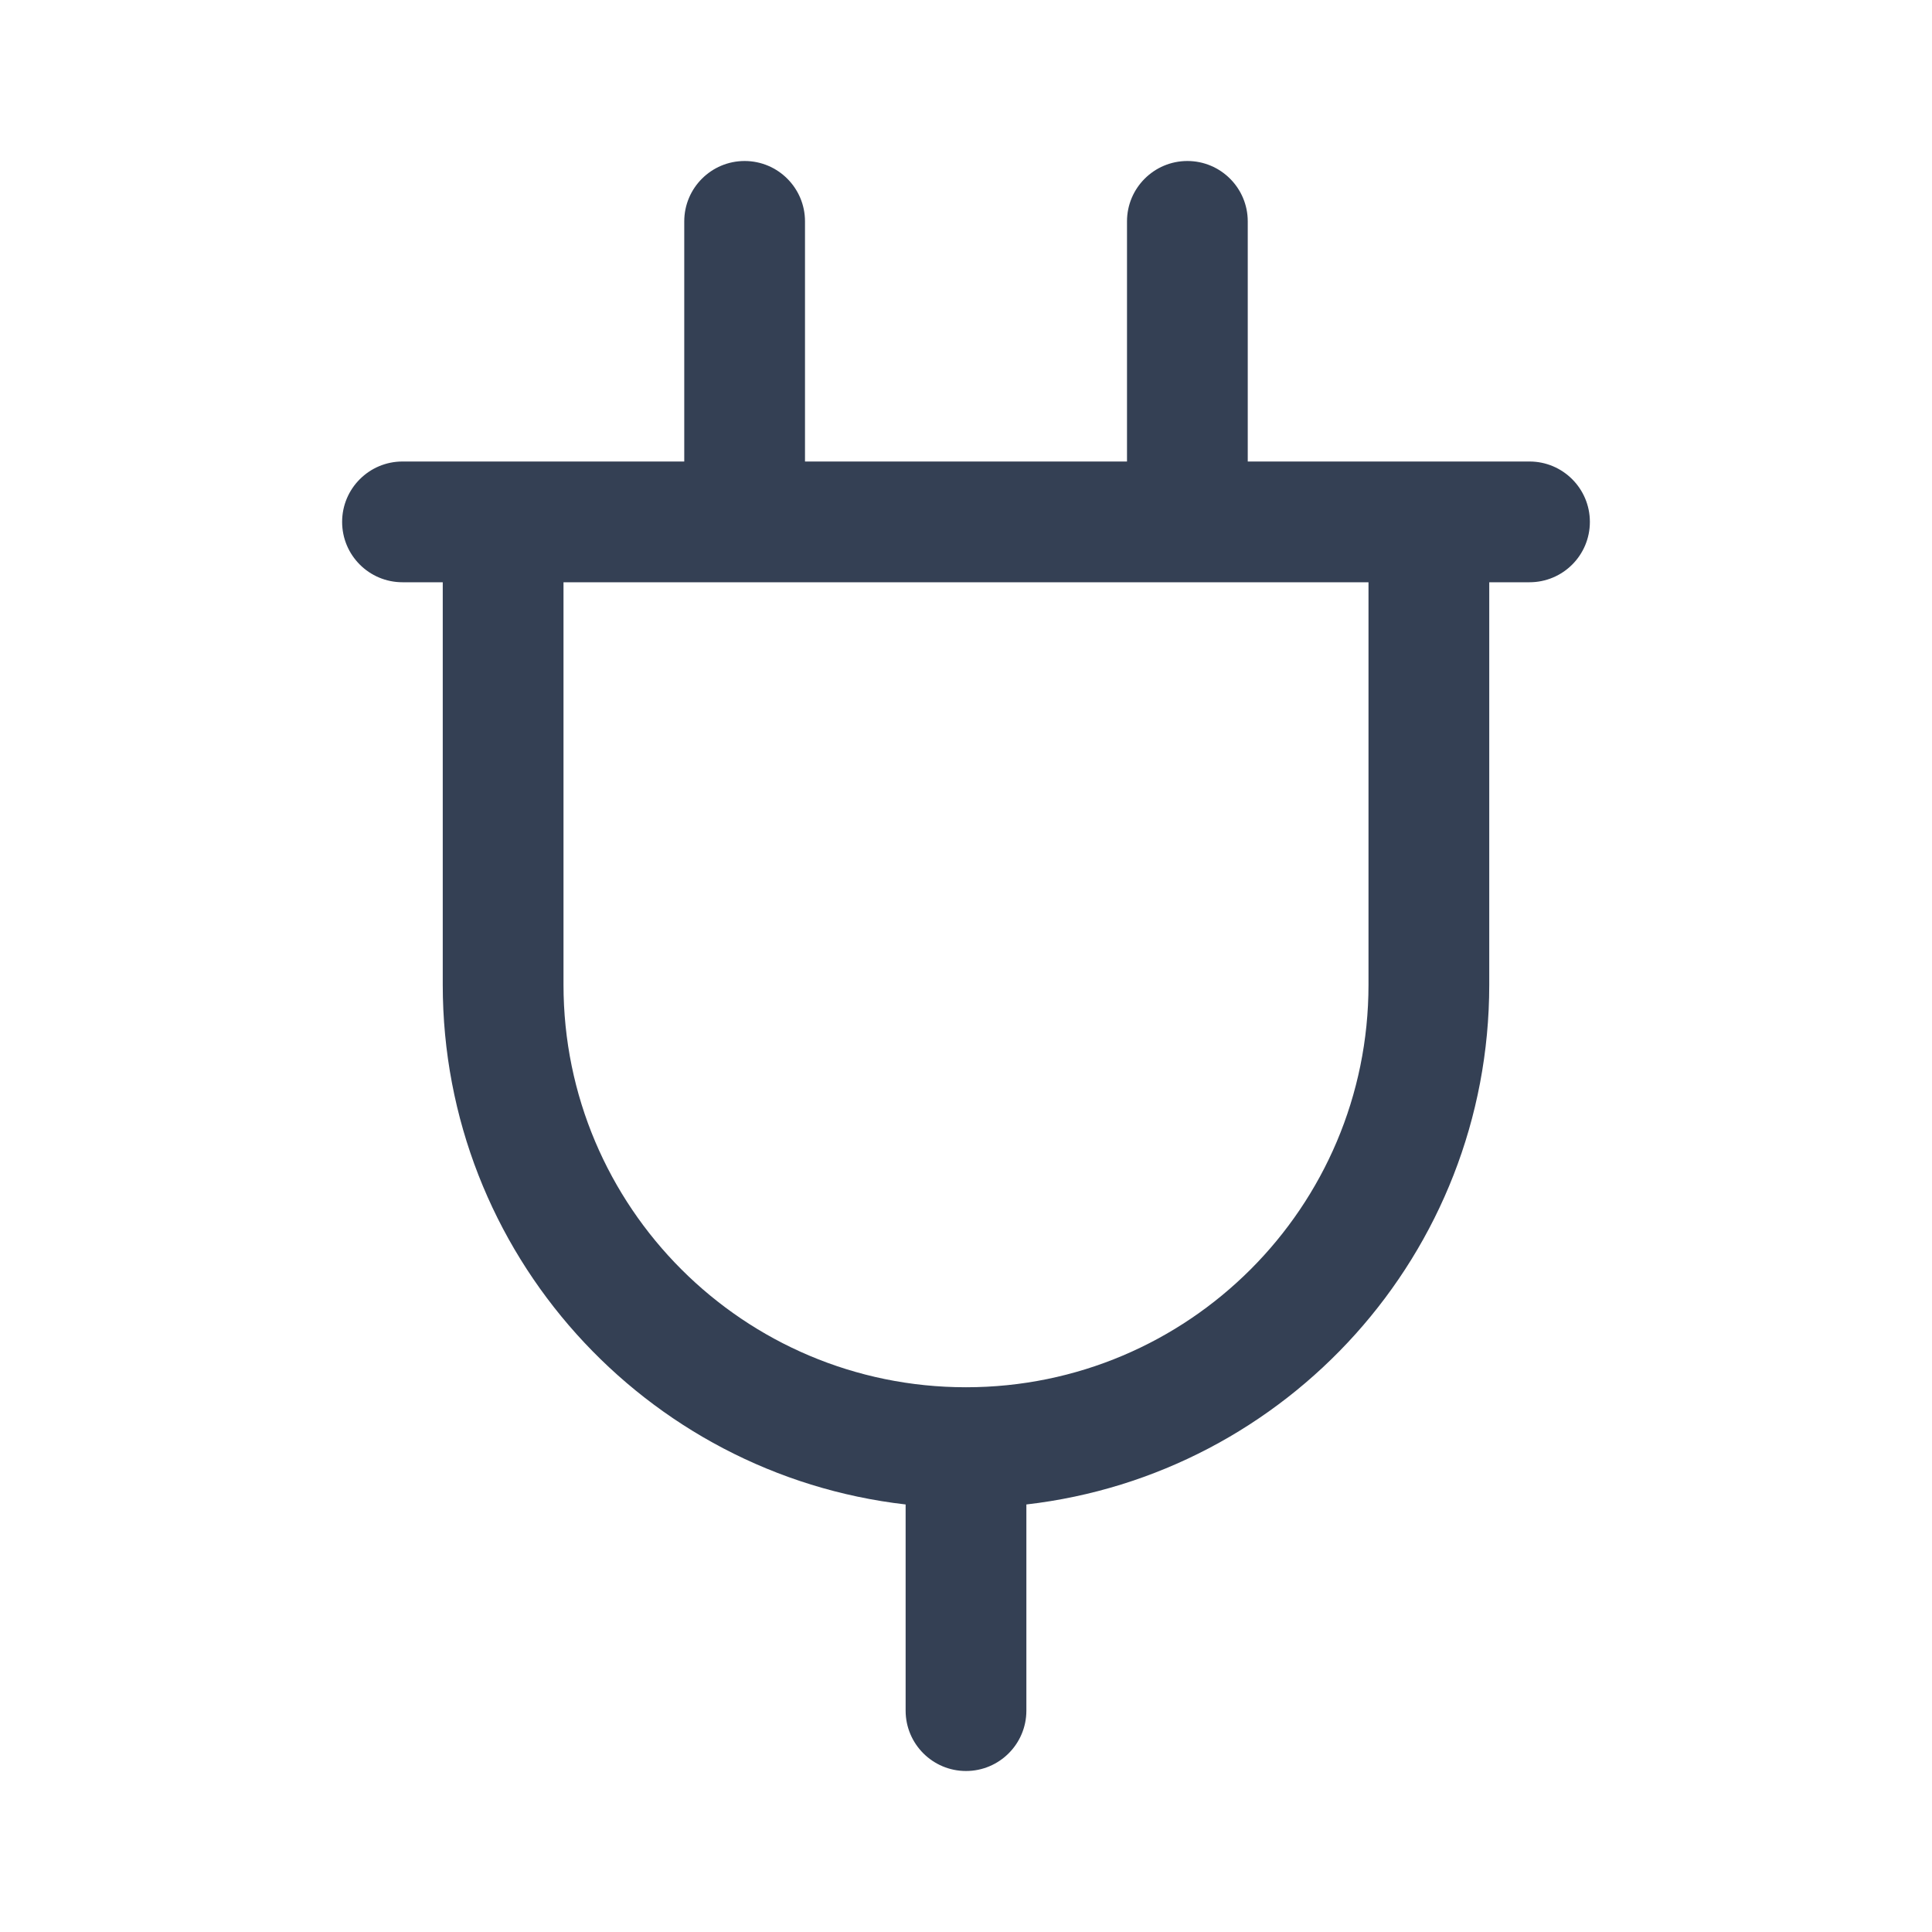 <svg width="24" height="24" viewBox="0 0 24 24" fill="none" xmlns="http://www.w3.org/2000/svg">
<path d="M14.75 2C15.164 2 15.5 2.336 15.5 2.75V5.733H19C19.414 5.733 19.75 6.069 19.75 6.483C19.75 6.898 19.414 7.233 19 7.233H18.5V12.233C18.5 15.569 15.986 18.317 12.75 18.689V21.25C12.75 21.664 12.414 22 12 22C11.586 22 11.25 21.664 11.25 21.25V18.689C8.014 18.317 5.5 15.569 5.5 12.233V7.233H5C4.586 7.233 4.25 6.898 4.25 6.483C4.25 6.069 4.586 5.733 5 5.733H8.5V2.75C8.5 2.336 8.836 2 9.25 2C9.664 2 10 2.336 10 2.75V5.733H14V2.75C14 2.336 14.336 2 14.75 2ZM7 12.233C7 14.995 9.239 17.233 12 17.233C14.761 17.233 17 14.995 17 12.233V7.233H7V12.233Z" fill="#344054"/>
</svg>
